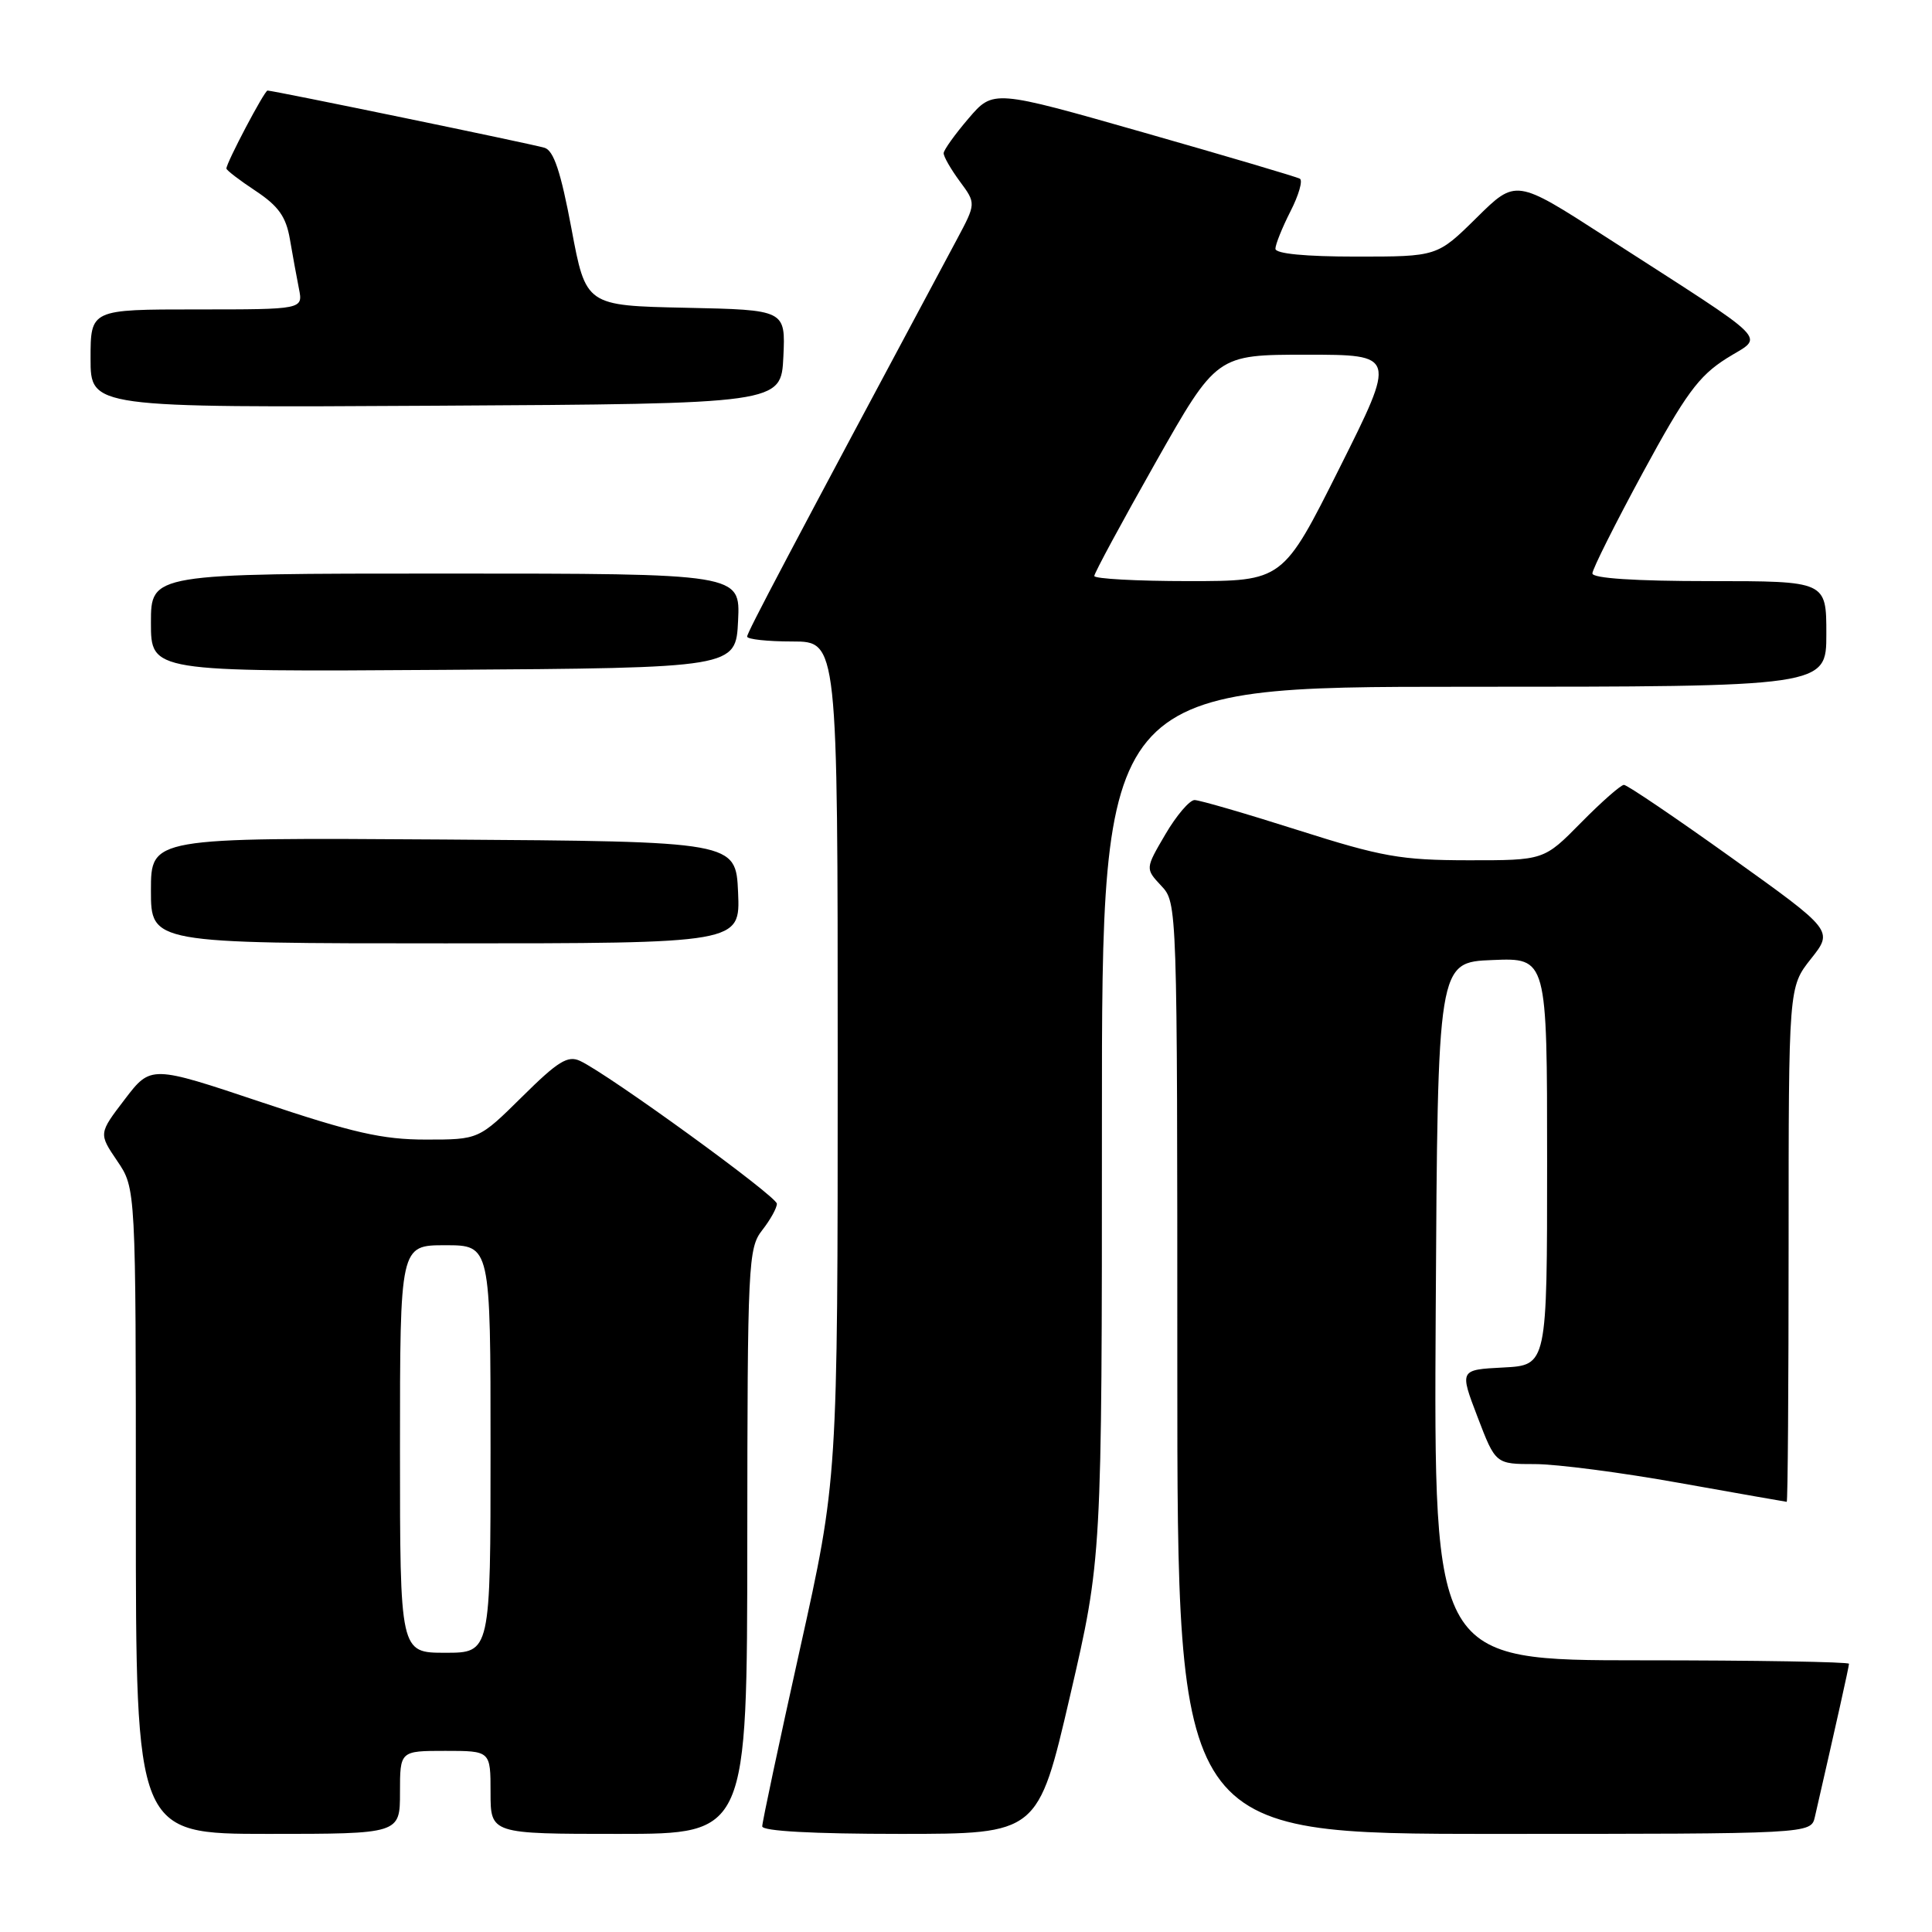 <?xml version="1.0" encoding="UTF-8" standalone="no"?>
<!DOCTYPE svg PUBLIC "-//W3C//DTD SVG 1.1//EN" "http://www.w3.org/Graphics/SVG/1.1/DTD/svg11.dtd" >
<svg xmlns="http://www.w3.org/2000/svg" xmlns:xlink="http://www.w3.org/1999/xlink" version="1.1" viewBox="0 0 256 256">
 <g >
 <path fill="currentColor"
d=" M 53.00 237.50 C 53.00 232.00 53.00 232.00 59.00 232.00 C 65.00 232.00 65.00 232.00 65.00 237.50 C 65.00 243.00 65.00 243.00 82.00 243.00 C 99.00 243.00 99.00 243.00 99.02 204.25 C 99.04 167.33 99.14 165.38 101.00 163.00 C 102.08 161.62 102.95 160.05 102.94 159.50 C 102.92 158.51 80.67 142.36 76.87 140.58 C 75.24 139.81 73.93 140.62 69.18 145.33 C 63.44 151.00 63.44 151.00 56.43 151.00 C 50.69 151.00 46.76 150.11 34.71 146.07 C 19.99 141.14 19.99 141.14 16.53 145.67 C 13.07 150.20 13.07 150.20 15.53 153.83 C 18.00 157.46 18.00 157.46 18.00 200.23 C 18.00 243.00 18.00 243.00 35.50 243.00 C 53.00 243.00 53.00 243.00 53.00 237.50 Z  M 141.78 224.75 C 146.01 206.50 146.01 206.50 146.01 148.75 C 146.00 91.00 146.00 91.00 194.00 91.00 C 242.00 91.00 242.00 91.00 242.00 84.00 C 242.00 77.00 242.00 77.00 226.50 77.00 C 216.67 77.00 211.00 76.63 211.00 75.98 C 211.00 75.43 214.01 69.41 217.69 62.62 C 223.33 52.22 225.08 49.83 228.76 47.50 C 233.77 44.33 235.41 45.98 212.68 31.33 C 200.86 23.71 200.86 23.71 195.65 28.86 C 190.44 34.00 190.44 34.00 179.72 34.00 C 172.97 34.00 169.00 33.62 169.00 32.96 C 169.00 32.39 169.90 30.16 170.99 28.01 C 172.09 25.87 172.65 23.91 172.24 23.68 C 171.83 23.44 162.52 20.69 151.55 17.56 C 131.61 11.87 131.61 11.87 128.34 15.69 C 126.55 17.78 125.06 19.86 125.04 20.29 C 125.02 20.73 125.98 22.40 127.17 24.02 C 129.34 26.95 129.34 26.95 126.79 31.73 C 104.30 73.76 99.00 83.80 99.00 84.35 C 99.00 84.71 101.70 85.00 105.00 85.00 C 111.00 85.00 111.00 85.00 111.00 140.50 C 111.00 196.01 111.00 196.01 106.00 218.50 C 103.25 230.87 101.00 241.44 101.00 242.00 C 101.00 242.63 107.70 243.00 119.27 243.00 C 137.54 243.00 137.54 243.00 141.78 224.75 Z  M 240.48 240.75 C 243.28 228.54 245.00 220.84 245.00 220.46 C 245.00 220.21 232.62 220.00 217.49 220.00 C 189.98 220.00 189.98 220.00 190.24 173.75 C 190.50 127.50 190.50 127.50 197.75 127.21 C 205.00 126.91 205.00 126.91 205.00 153.91 C 205.00 180.90 205.00 180.90 199.20 181.20 C 193.39 181.50 193.39 181.50 195.78 187.75 C 198.17 194.00 198.17 194.00 203.39 194.00 C 206.26 194.00 214.88 195.12 222.55 196.50 C 230.22 197.87 236.61 198.99 236.75 199.00 C 236.89 199.00 237.00 183.65 237.00 164.89 C 237.00 130.79 237.00 130.79 239.96 127.05 C 242.93 123.31 242.93 123.31 229.43 113.65 C 222.01 108.34 215.60 104.00 215.18 104.00 C 214.77 104.00 212.21 106.25 209.50 109.00 C 204.58 114.00 204.58 114.00 194.54 113.99 C 185.62 113.98 183.10 113.53 172.00 110.00 C 165.12 107.81 158.96 106.02 158.29 106.01 C 157.63 106.01 155.88 108.05 154.42 110.55 C 151.75 115.10 151.75 115.10 153.87 117.37 C 155.99 119.62 156.00 119.79 156.00 181.31 C 156.00 243.00 156.00 243.00 197.98 243.00 C 239.96 243.00 239.96 243.00 240.48 240.75 Z  M 97.80 118.25 C 97.50 111.50 97.50 111.50 58.75 111.24 C 20.00 110.98 20.00 110.98 20.00 117.99 C 20.00 125.00 20.00 125.00 59.05 125.00 C 98.09 125.00 98.09 125.00 97.80 118.25 Z  M 97.80 82.25 C 98.10 76.00 98.10 76.00 59.05 76.00 C 20.00 76.00 20.00 76.00 20.00 82.51 C 20.00 89.02 20.00 89.02 58.75 88.76 C 97.50 88.50 97.50 88.50 97.80 82.25 Z  M 103.80 47.28 C 104.09 41.06 104.09 41.06 90.86 40.78 C 77.63 40.50 77.63 40.50 75.72 30.29 C 74.31 22.77 73.37 19.94 72.15 19.58 C 70.47 19.07 36.22 12.00 35.45 12.00 C 35.04 12.00 30.00 21.56 30.00 22.33 C 30.00 22.55 31.74 23.89 33.88 25.30 C 36.89 27.30 37.90 28.71 38.41 31.68 C 38.77 33.78 39.31 36.74 39.61 38.25 C 40.16 41.00 40.16 41.00 26.08 41.00 C 12.00 41.00 12.00 41.00 12.00 47.51 C 12.00 54.02 12.00 54.02 57.75 53.76 C 103.50 53.50 103.50 53.50 103.80 47.28 Z  M 53.00 192.00 C 53.00 165.00 53.00 165.00 59.00 165.00 C 65.00 165.00 65.00 165.00 65.00 192.00 C 65.00 219.00 65.00 219.00 59.00 219.00 C 53.00 219.00 53.00 219.00 53.00 192.00 Z  M 145.00 76.32 C 145.00 75.94 148.65 69.19 153.10 61.32 C 161.21 47.00 161.21 47.00 173.11 47.00 C 185.01 47.00 185.01 47.00 177.50 62.00 C 169.99 77.00 169.99 77.00 157.49 77.00 C 150.62 77.00 145.00 76.69 145.00 76.32 Z "/>
</g>
</svg>